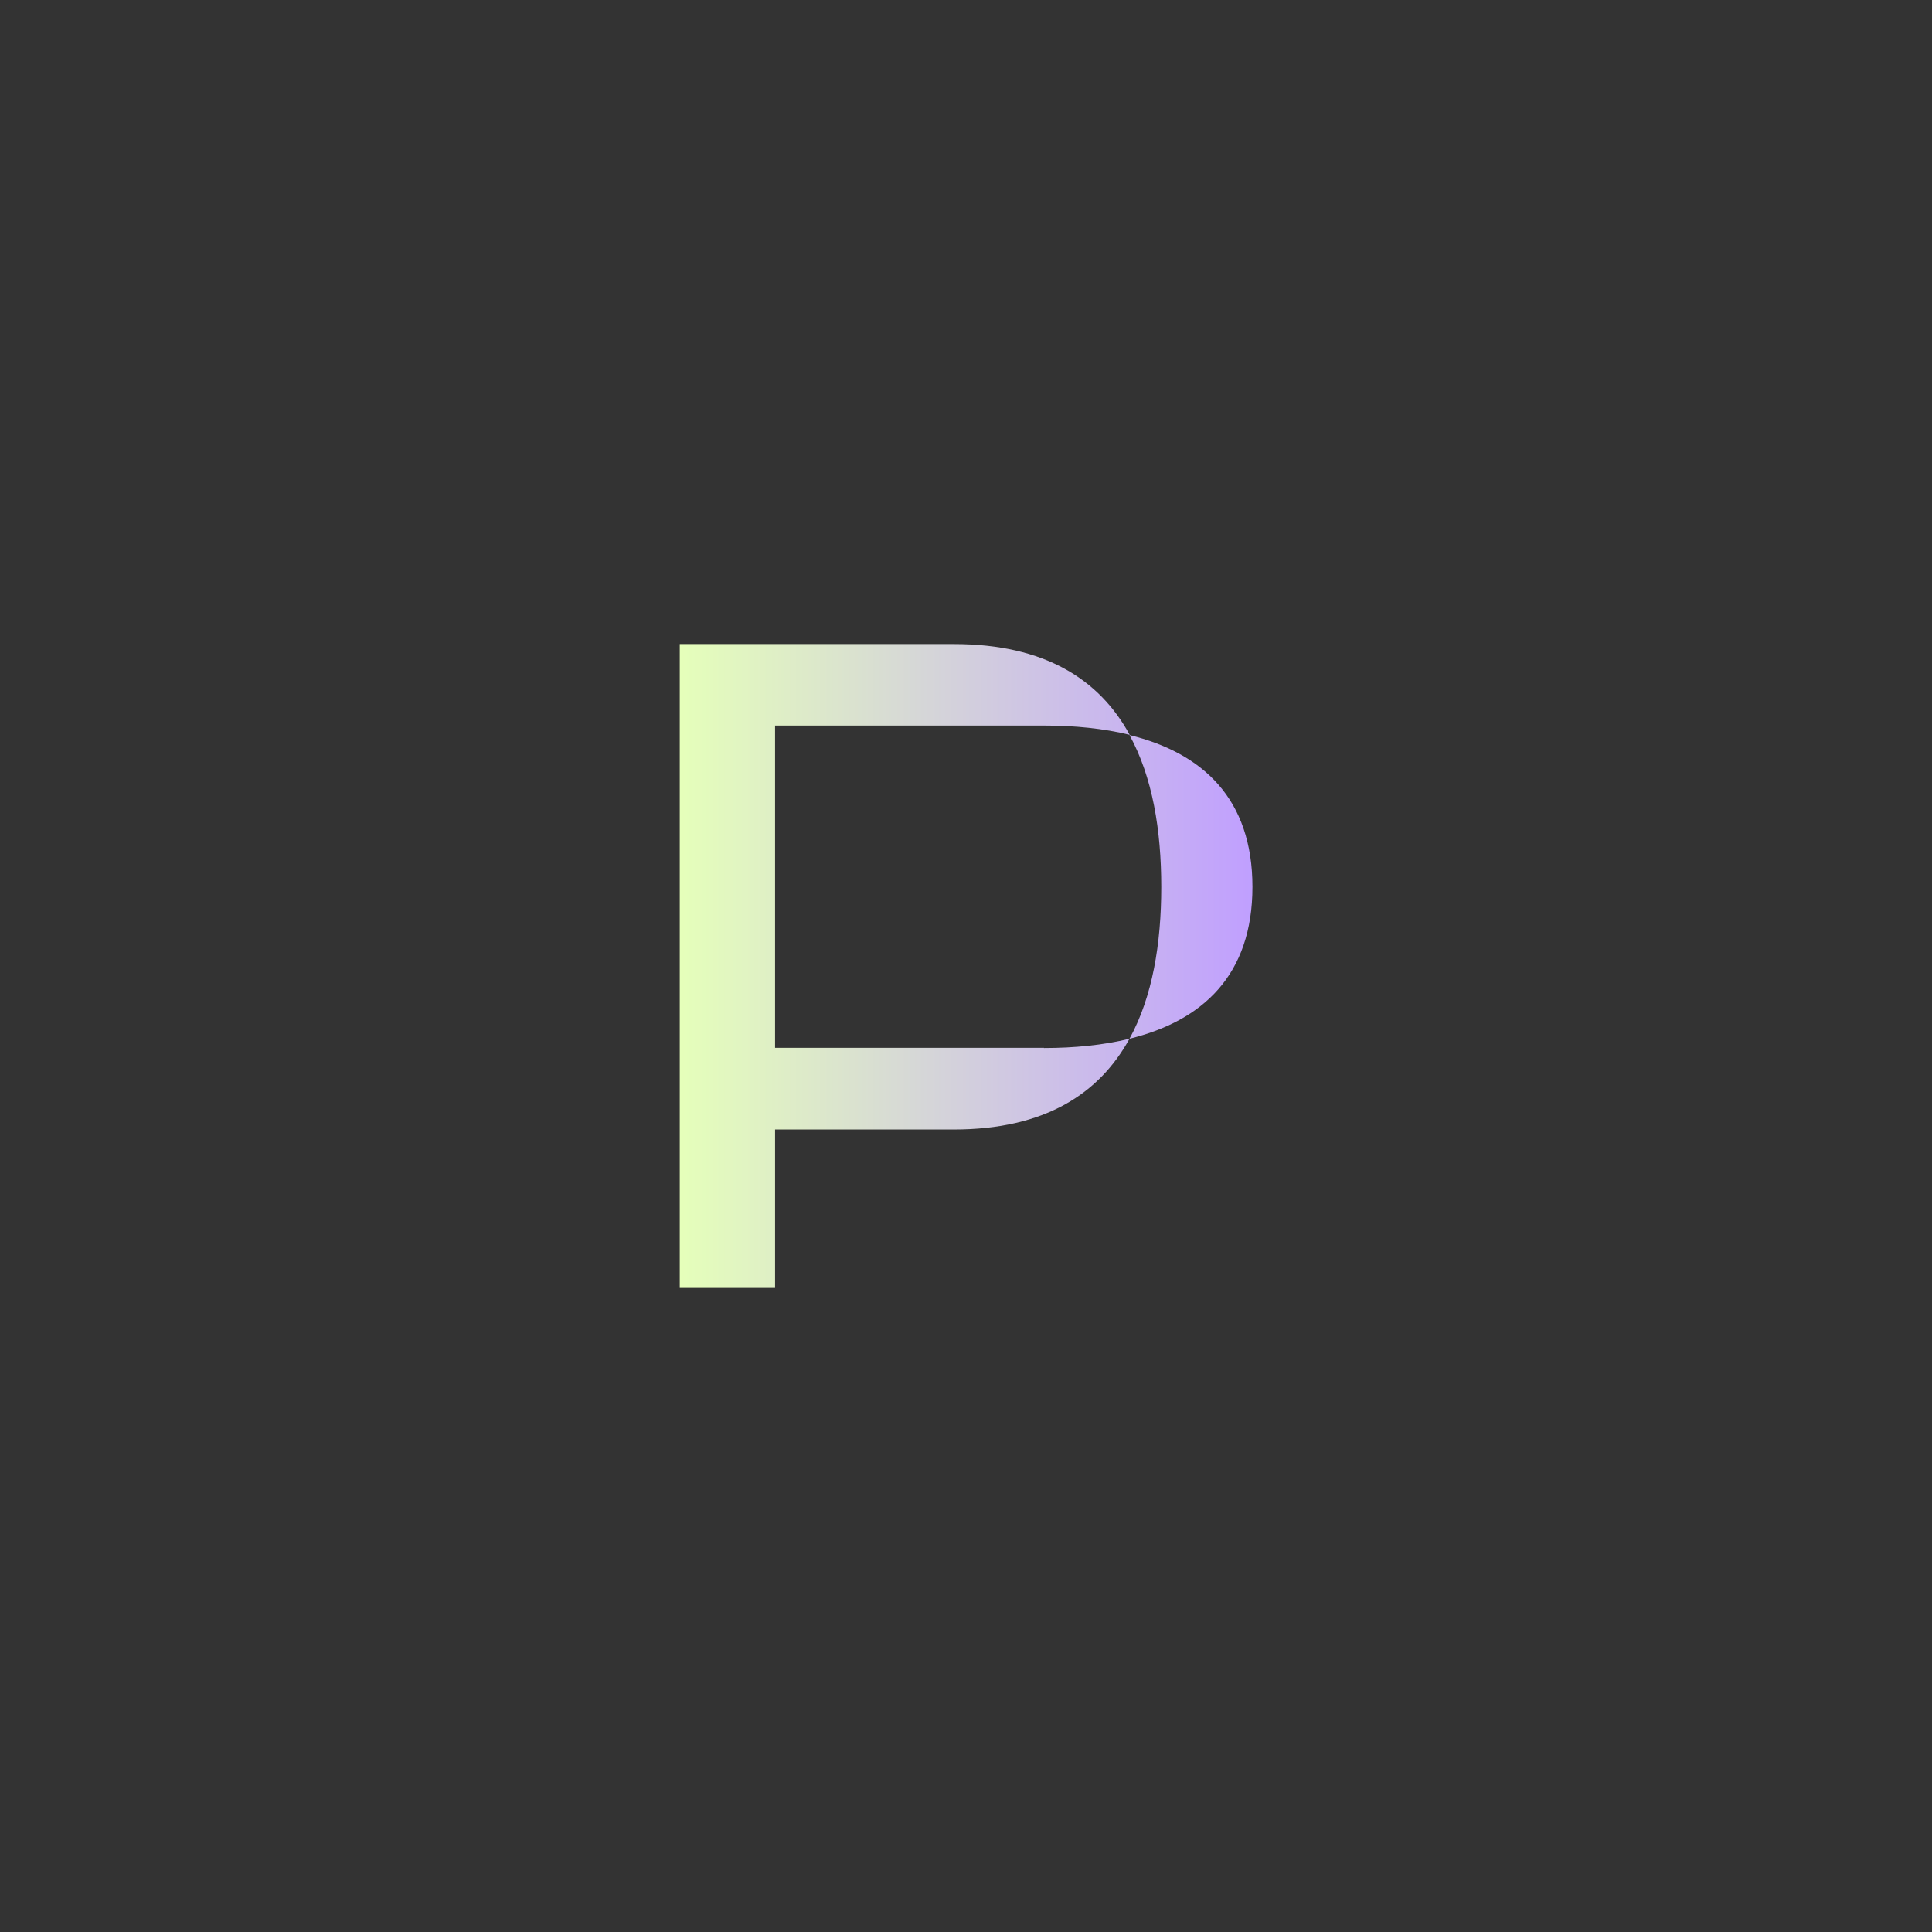 <?xml version="1.0" encoding="UTF-8"?><svg id="uuid-0b170efc-2529-47a8-a9cd-f3951fb6871d" xmlns="http://www.w3.org/2000/svg" xmlns:xlink="http://www.w3.org/1999/xlink" viewBox="0 0 936.5 936.5"><rect x="0" y="0" width="936.5" height="936.5" fill="#333333" stroke="none"/><defs><style>.uuid-b9354ccf-5611-4c83-9184-d473604c1142{fill:url(#uuid-81d4bf6a-eab5-4890-a9a6-85b15adf48f2);}</style><linearGradient id="uuid-81d4bf6a-eab5-4890-a9a6-85b15adf48f2" x1="329.4" y1="468.3" x2="607.1" y2="468.3" gradientUnits="userSpaceOnUse"><stop offset="0" stop-color="#e5ffba"/><stop offset="1" stop-color="#c09fff"/></linearGradient></defs><path class="uuid-b9354ccf-5611-4c83-9184-d473604c1142" d="M506,508c14.9,0,28.9-1.4,41.5-4.5-14.6,26.6-41,44-85.2,44h-86.6v76.8h-46.2V312.2h132.9c44.3,0,70.7,17.4,85.2,44-12.6-3.1-26.6-4.5-41.5-4.5h-130.4v156.2h130.4Zm41.5-151.7c11.2,20.4,15.4,46.2,15.4,73.6s-4.2,53.2-15.4,73.6c35.5-8.7,59.6-30.9,59.6-73.6s-24.1-64.9-59.6-73.6Z"/></svg>